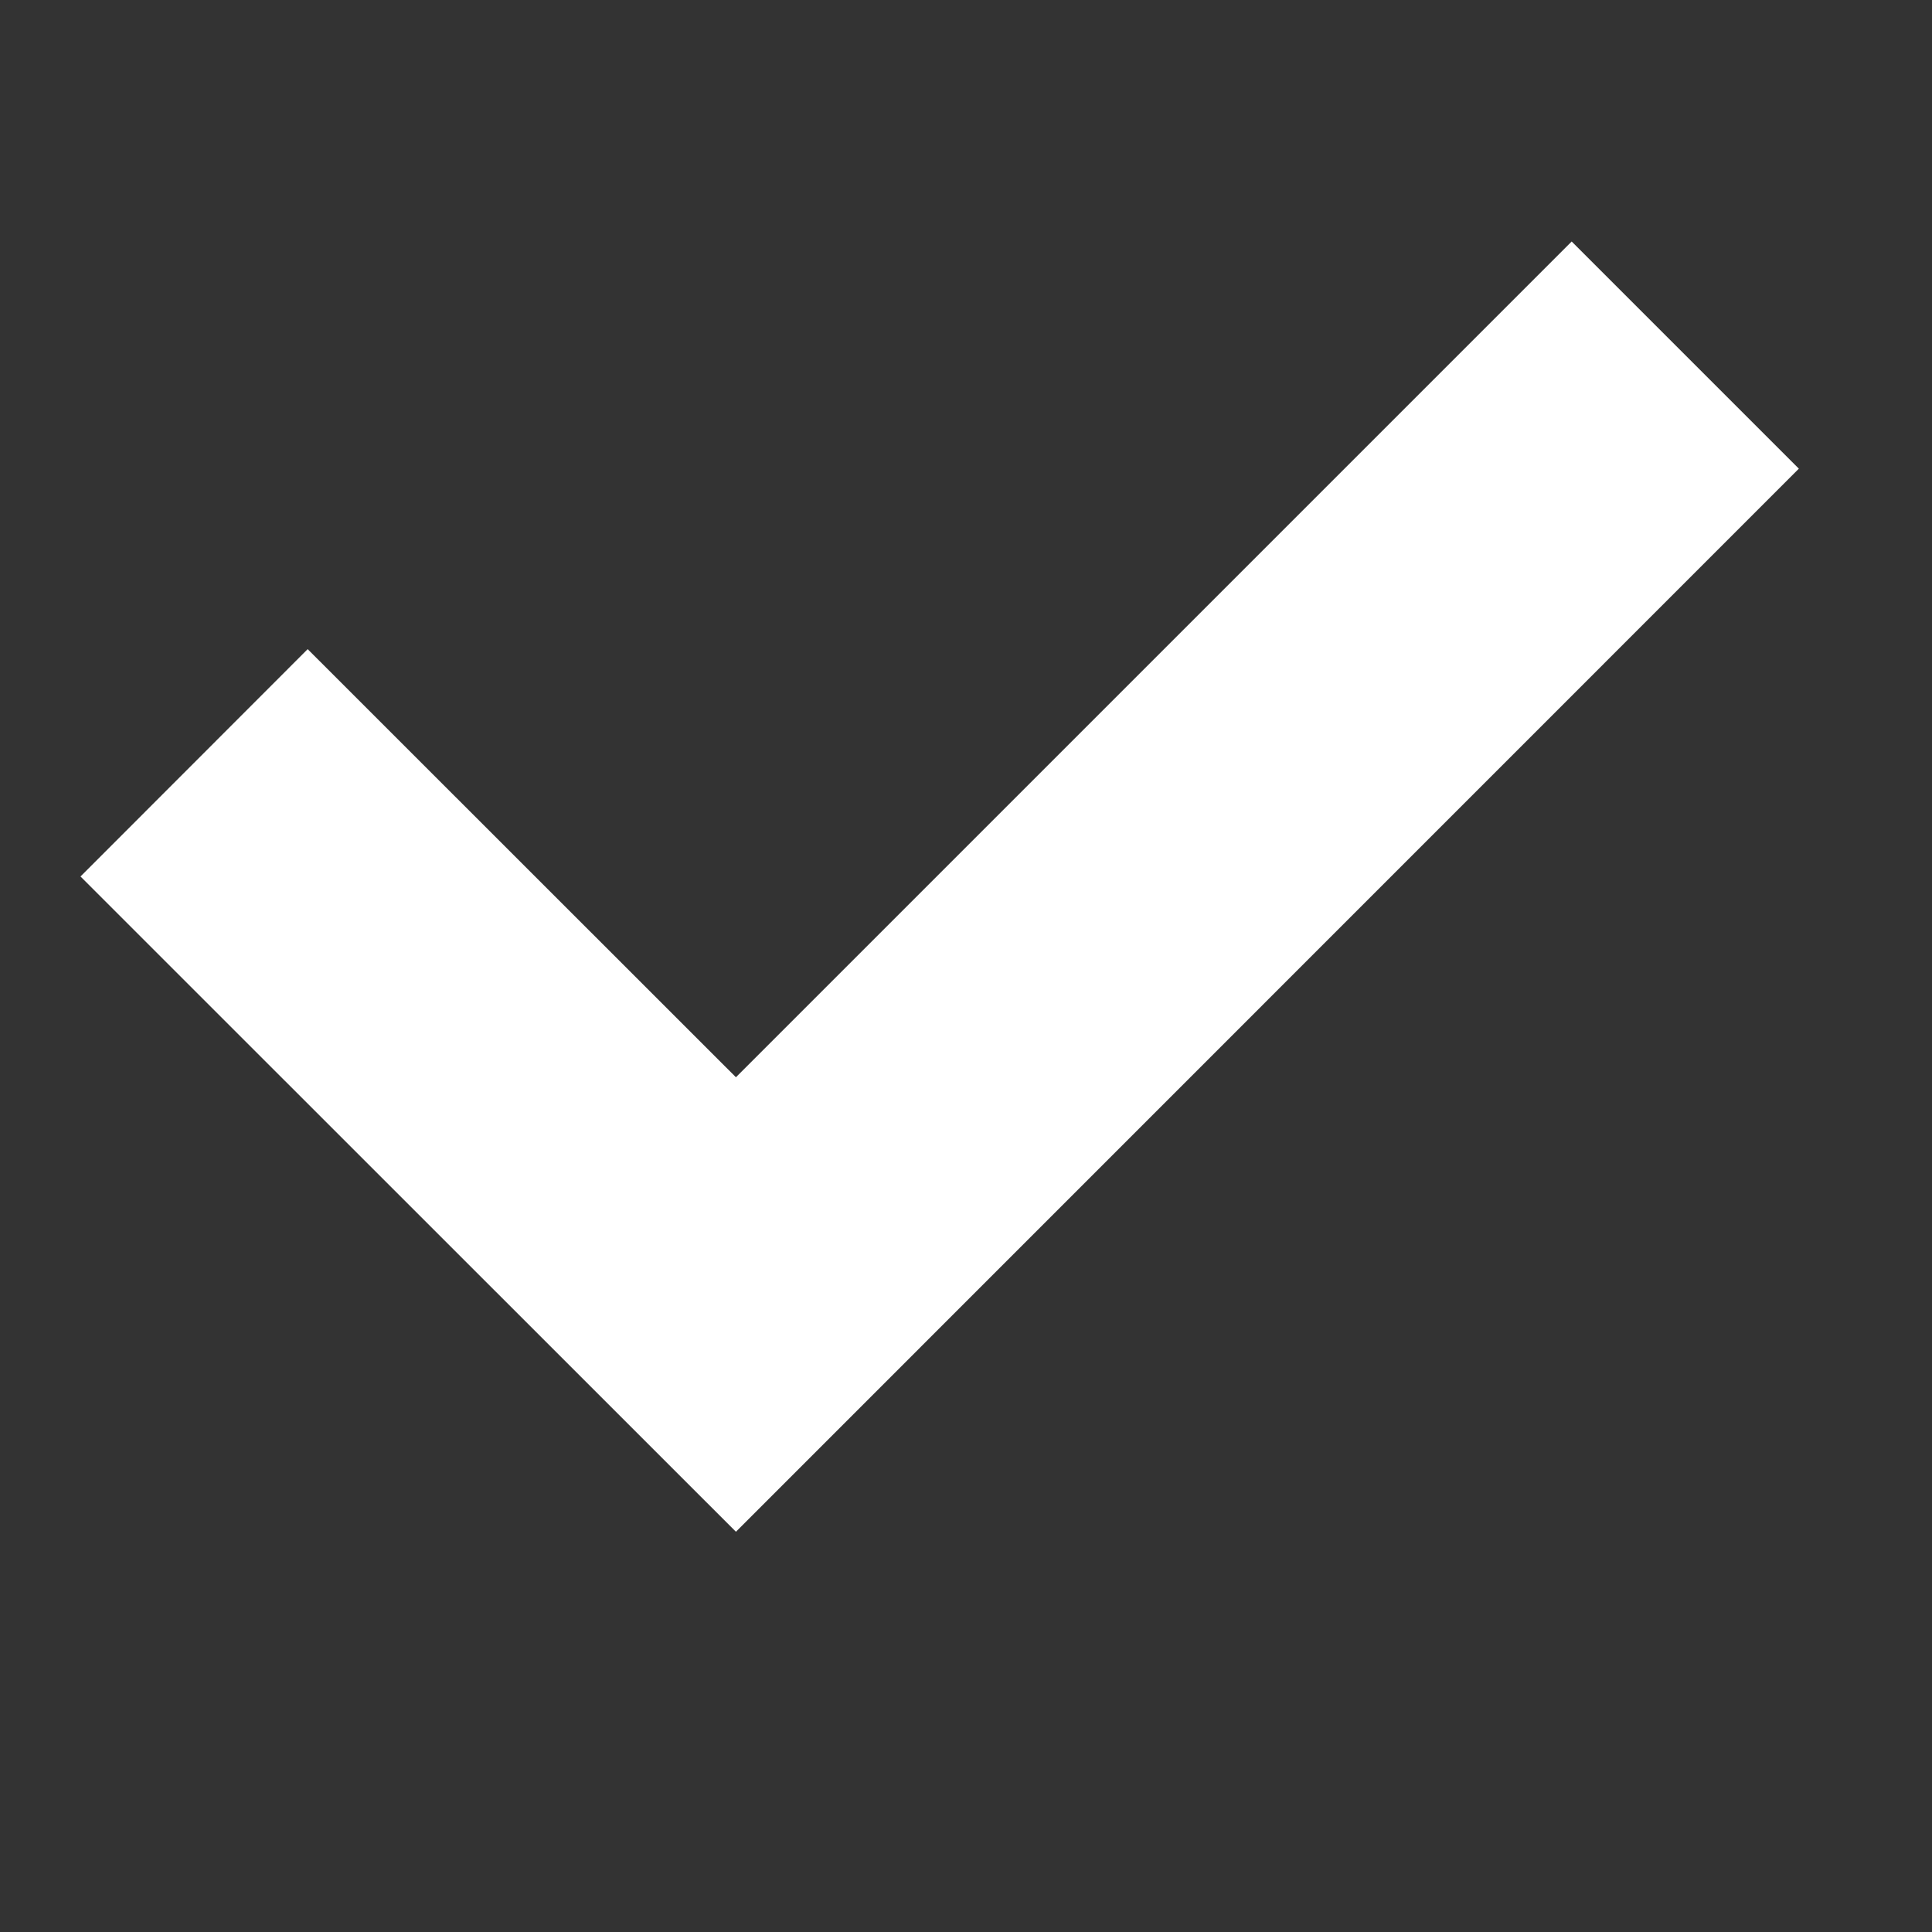 <?xml version="1.0" encoding="UTF-8" standalone="no"?><!DOCTYPE svg PUBLIC "-//W3C//DTD SVG 1.1//EN" "http://www.w3.org/Graphics/SVG/1.1/DTD/svg11.dtd"><svg width="100%" height="100%" viewBox="0 0 12 12" version="1.1" xmlns="http://www.w3.org/2000/svg" xmlns:xlink="http://www.w3.org/1999/xlink" xml:space="preserve" xmlns:serif="http://www.serif.com/" style="fill-rule:evenodd;clip-rule:evenodd;stroke-linejoin:round;stroke-miterlimit:1.414;"><rect x="0" y="0" width="12" height="12" fill="#333333" stroke="none"/><path id="Forma-1" serif:id="Forma 1" d="M9.762,1.5l1.411,1.411l-6.602,6.603l-4.071,-4.07l1.411,-1.412l2.66,2.659l5.191,-5.191Z" style="fill:#fff;fill-rule:nonzero;"/></svg>
